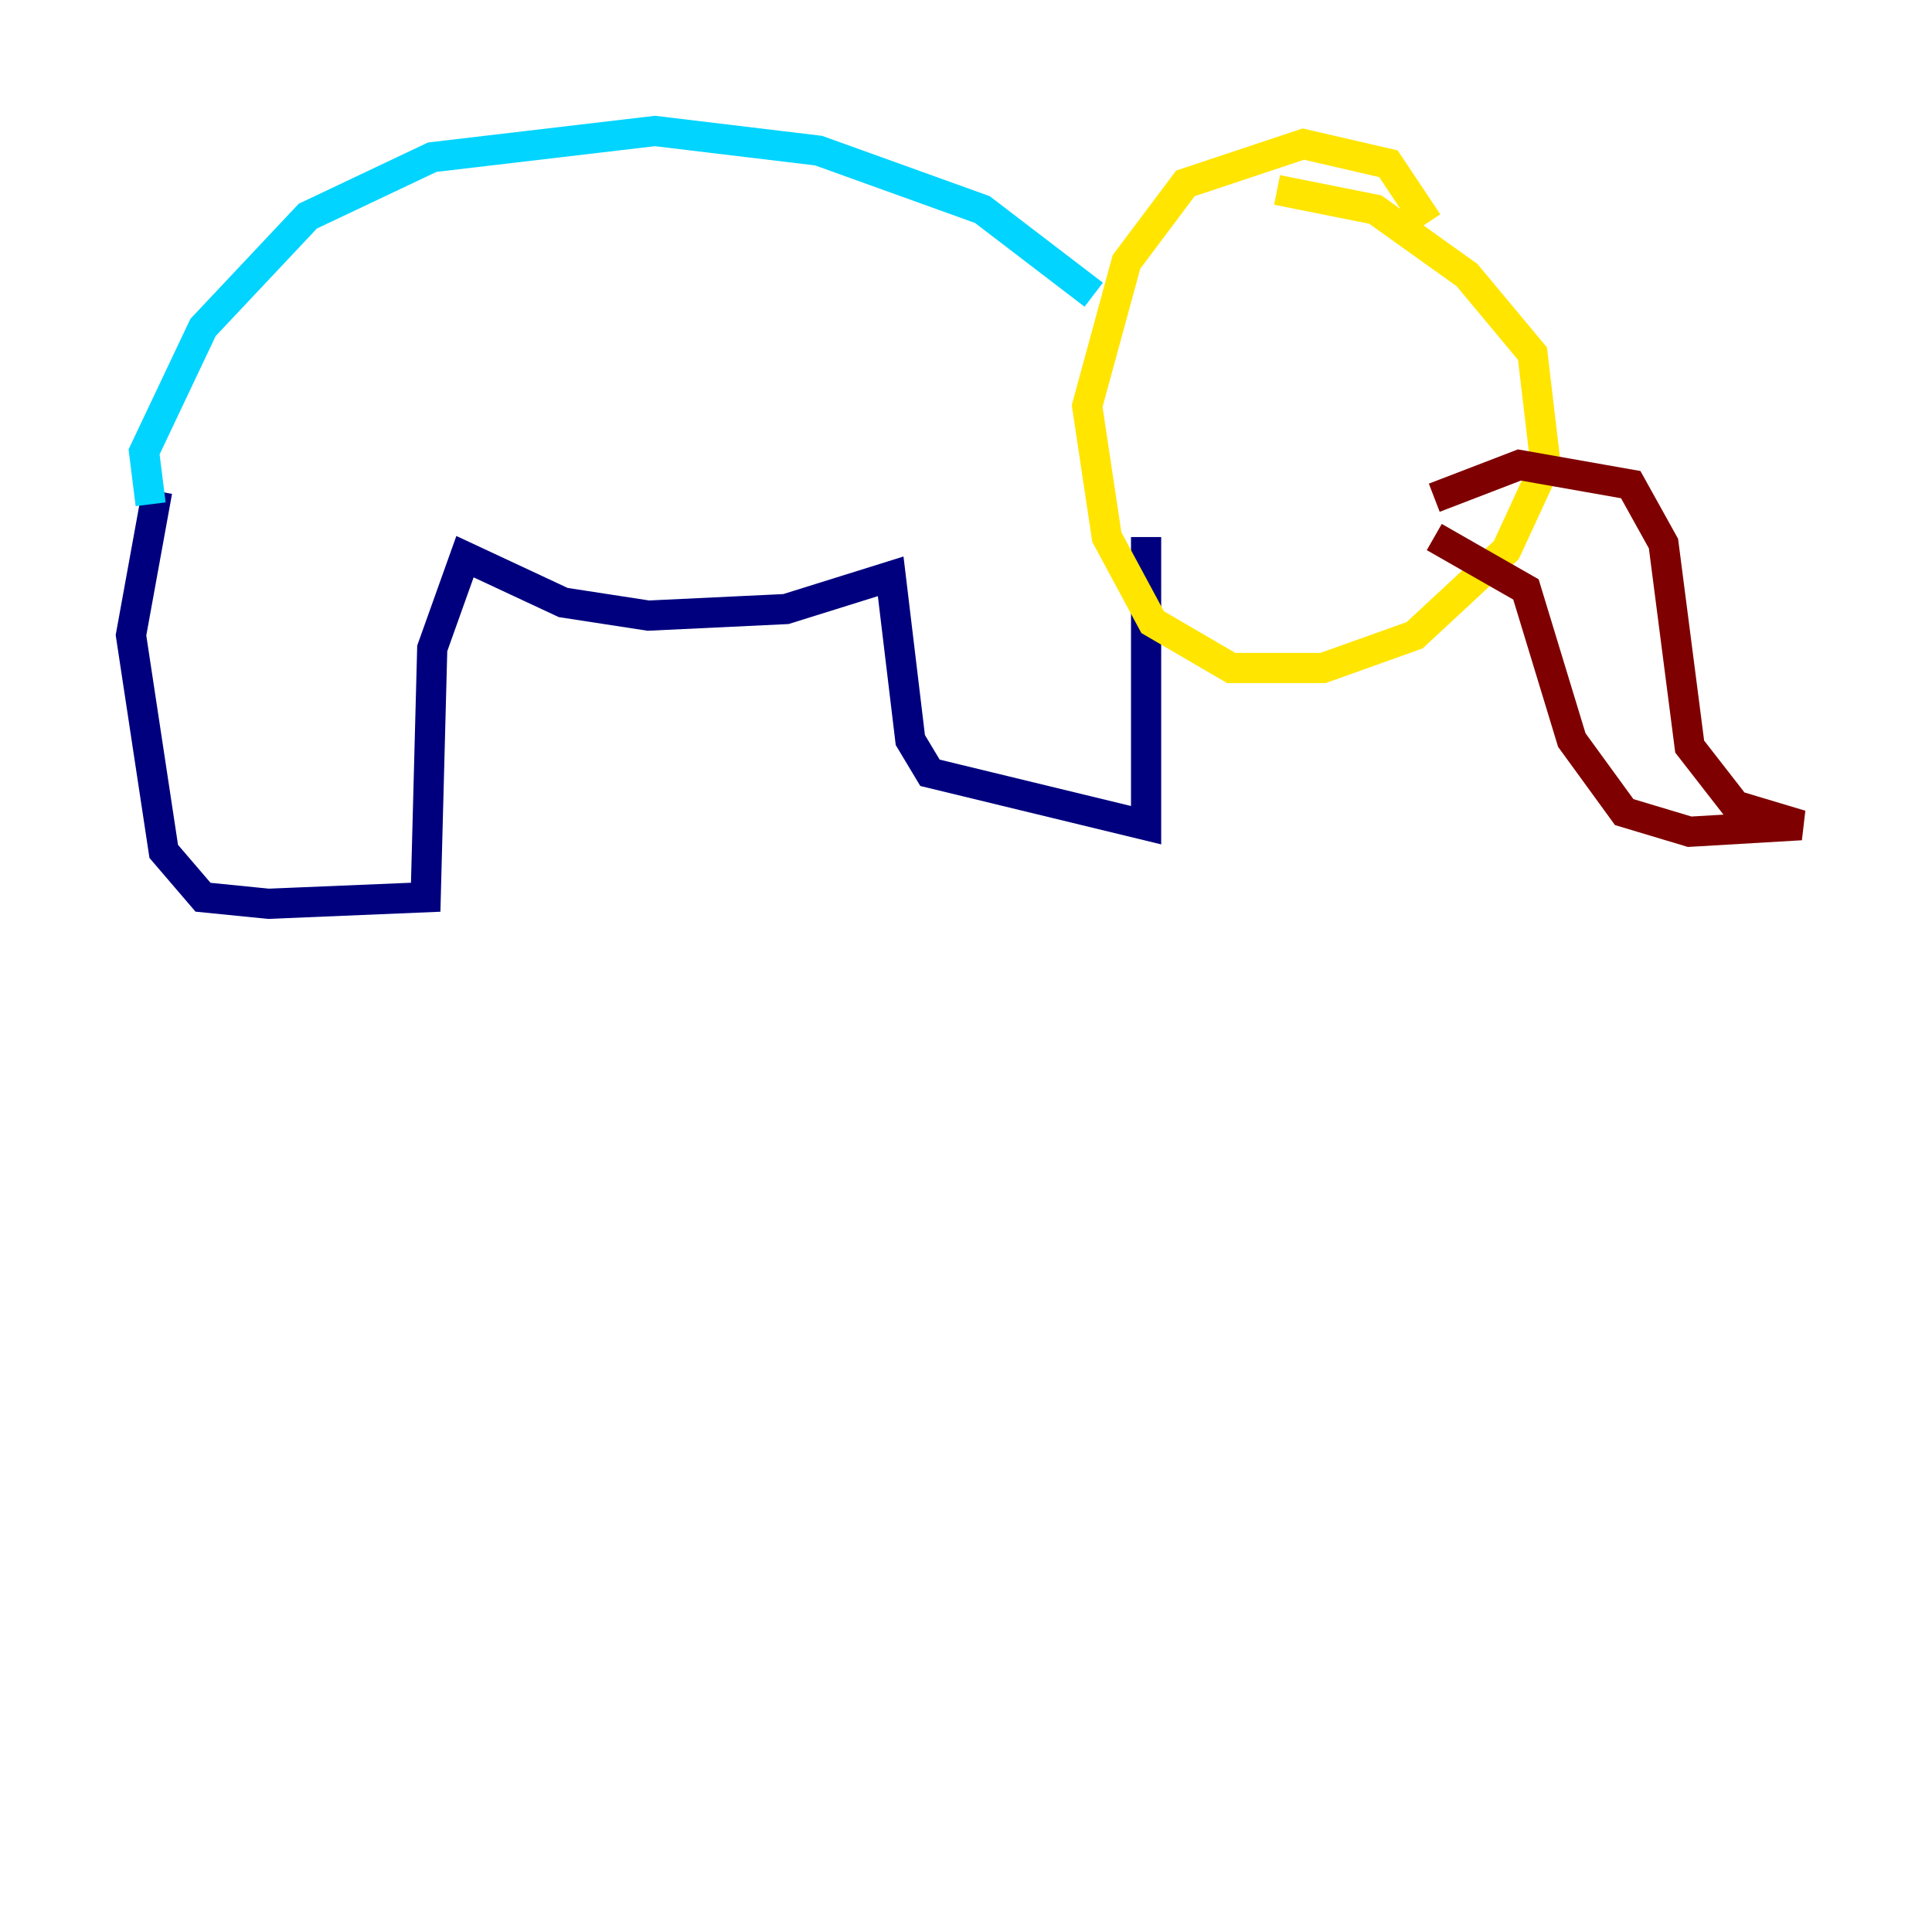 <?xml version="1.0" encoding="utf-8" ?>
<svg baseProfile="tiny" height="128" version="1.2" viewBox="0,0,128,128" width="128" xmlns="http://www.w3.org/2000/svg" xmlns:ev="http://www.w3.org/2001/xml-events" xmlns:xlink="http://www.w3.org/1999/xlink"><defs /><polyline fill="none" points="10.414,32.542 8.678,42.088 10.848,56.407 13.451,59.444 17.79,59.878 28.203,59.444 28.637,42.956 30.807,36.881 37.315,39.919 42.956,40.786 52.068,40.352 59.01,38.183 60.312,49.031 61.614,51.2 75.932,54.671 75.932,35.58" stroke="#00007f" stroke-width="2" /><polyline fill="none" points="9.98,33.41 9.546,29.939 13.451,21.695 20.393,14.319 28.637,10.414 43.39,8.678 54.237,9.98 65.085,13.885 72.461,19.525" stroke="#00d4ff" stroke-width="2" /><polyline fill="none" points="94.59,14.752 91.986,10.848 86.346,9.546 78.536,12.149 74.63,17.356 72.027,26.902 73.329,35.58 76.366,41.22 81.573,44.258 87.647,44.258 93.722,42.088 99.797,36.447 102.4,30.807 101.532,23.43 97.193,18.224 91.119,13.885 84.61,12.583" stroke="#ffe500" stroke-width="2" /><polyline fill="none" points="95.024,32.976 100.664,30.807 108.041,32.108 110.21,36.014 111.946,49.464 114.983,53.37 119.322,54.671 111.946,55.105 107.607,53.803 104.136,49.031 101.098,39.051 95.024,35.58" stroke="#7f0000" stroke-width="2" /></svg>